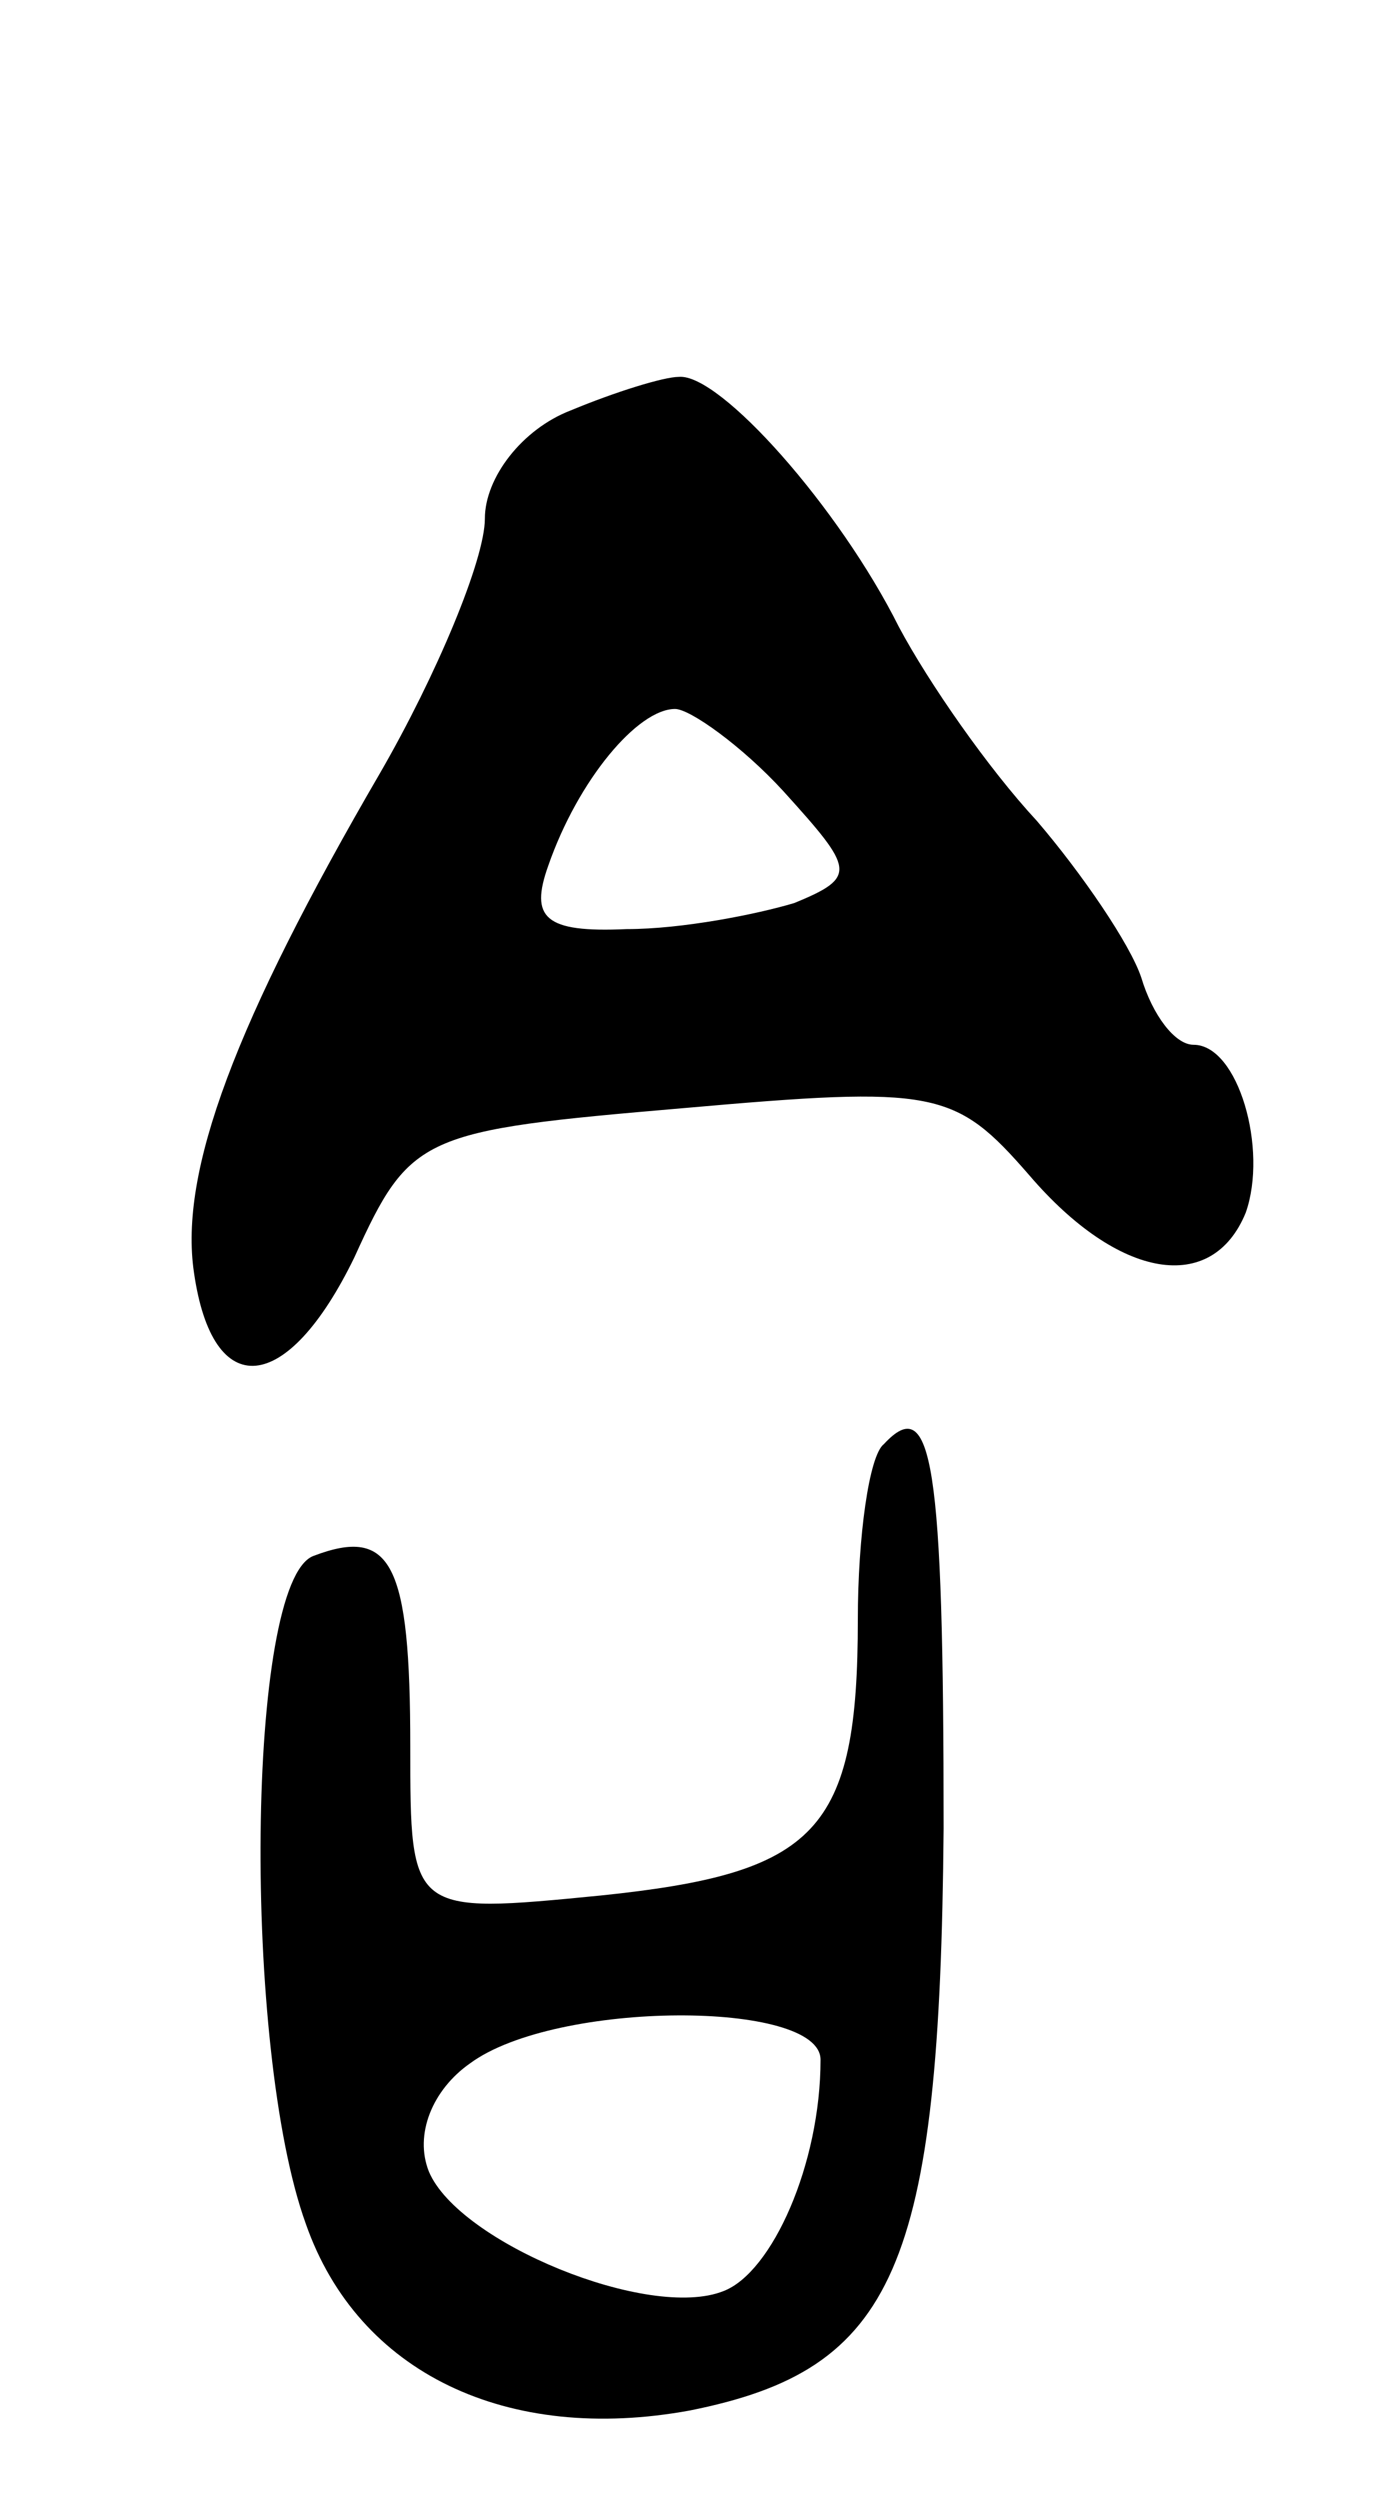 <svg version="1.0" xmlns="http://www.w3.org/2000/svg"
 width="37pt" height="67pt" viewBox="0 0 37 67"
 preserveAspectRatio="xMidYMid meet">
<g transform="translate(0,67) scale(0.1,-0.1)"
fill="#000000" stroke="none">
<path d="M153 560 c-13 -5 -23 -18 -23 -29 0 -11 -13 -42 -28 -68 -39 -67 -54
-107 -50 -134 5 -35 25 -33 43 4 15 33 18 34 88 40 68 6 73 5 93 -18 24 -28
49 -32 58 -10 6 17 -2 45 -14 45 -5 0 -11 8 -14 18 -3 9 -16 28 -28 42 -13 14
-29 37 -37 52 -16 32 -48 68 -59 67 -4 0 -17 -4 -29 -9z m57 -102 c19 -21 20
-23 3 -30 -10 -3 -30 -7 -45 -7 -22 -1 -26 3 -21 17 8 23 24 42 34 42 4 0 18
-10 29 -22z"/>
<path d="M237 283 c-4 -3 -7 -25 -7 -47 0 -57 -11 -68 -69 -74 -51 -5 -51 -5
-51 40 0 49 -5 59 -26 51 -18 -7 -19 -132 -2 -179 14 -40 54 -59 103 -50 55
11 67 38 68 156 0 98 -3 117 -16 103z m-17 -165 c0 -28 -13 -57 -26 -62 -20
-8 -71 13 -79 32 -4 10 1 22 11 29 23 17 94 17 94 1z"/>
</g>
</svg>
